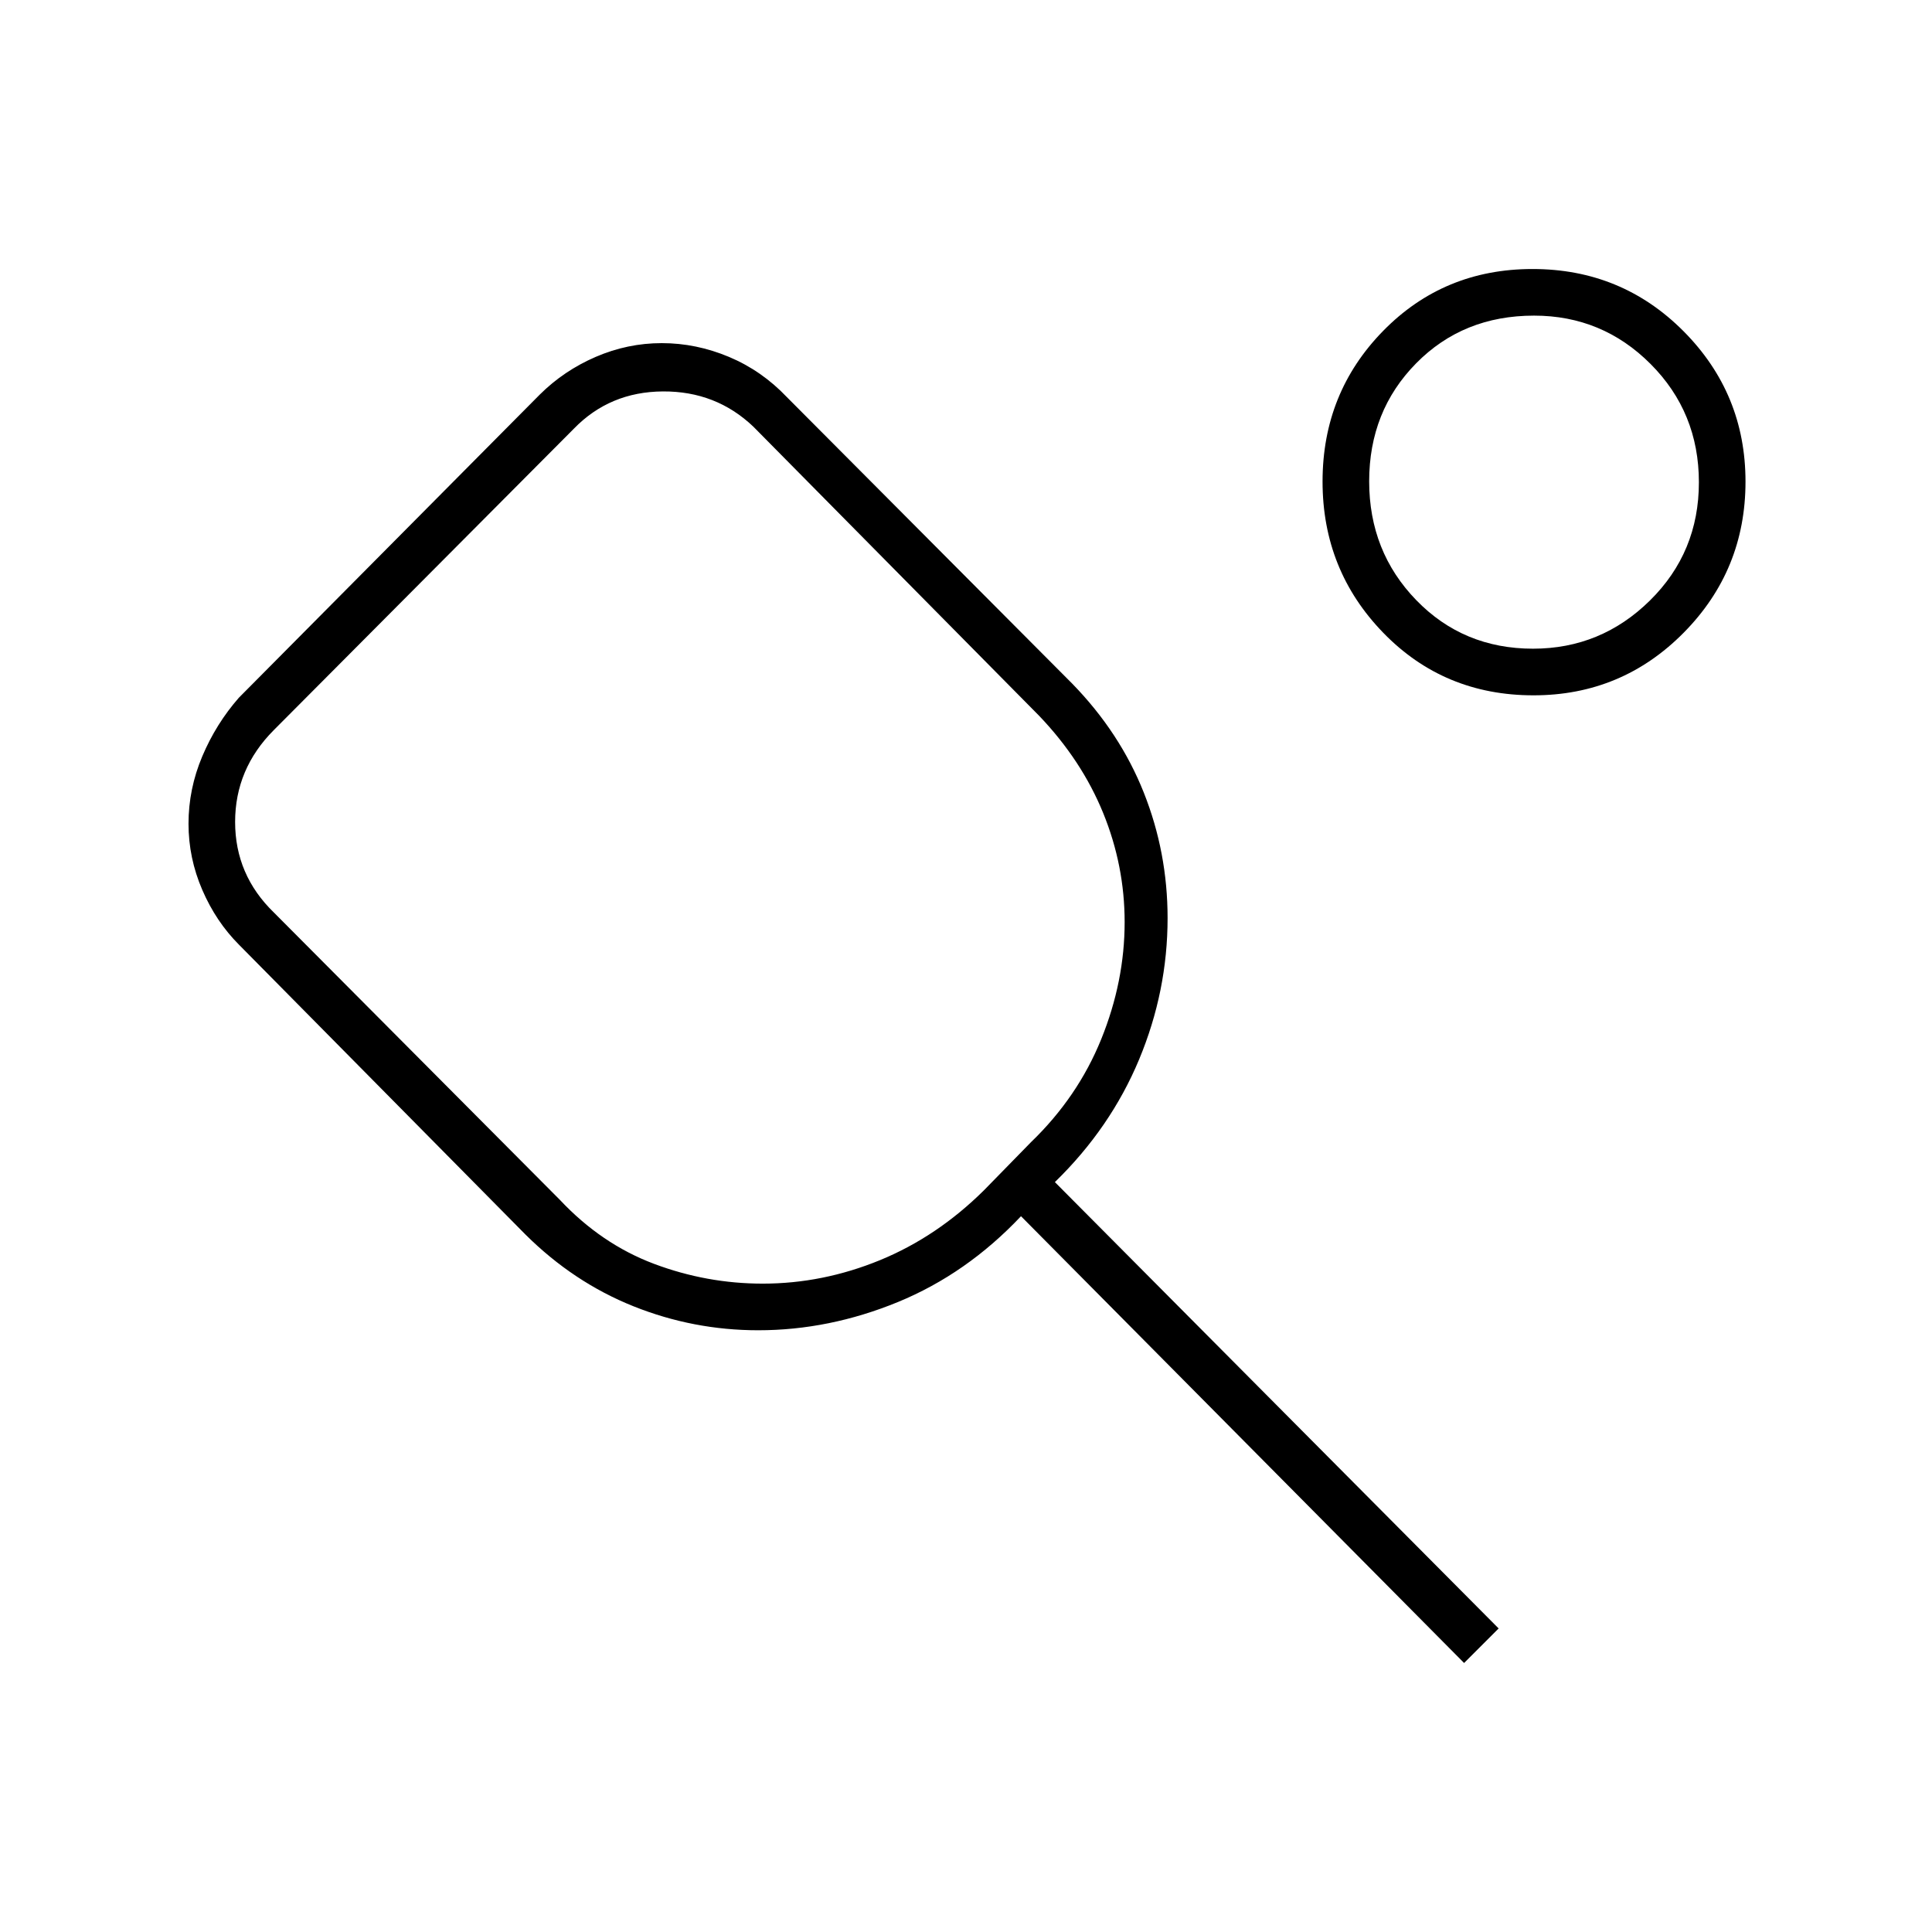 <svg xmlns="http://www.w3.org/2000/svg" height="40" viewBox="0 -960 960 960" width="40"><path d="M278.17-363.83q20.66 22 46.83 31.83 26.17 9.83 54 9.83 29.83 0 58.25-11.66 28.42-11.67 51.7-34.75l23.36-23.9q23.19-22.35 34.86-51.1 11.66-28.75 11.66-58.25 0-28-10.66-54.17-10.67-26.17-31.78-48.28L374.33-748q-18.55-17.67-44.95-17.5-26.4.17-44.21 18.5l-149.1 149.76q-19.24 19.3-19.24 45.65 0 26.35 19.28 45.03l142.06 142.73ZM727.5-133.67l-220.17-222q-27 28.6-61.15 42.64Q412.02-299 376.76-299q-32.2 0-61.99-11.92-29.78-11.91-53.69-35.67L118.83-490.5q-11.5-11.5-18.33-27.34-6.83-15.84-6.83-32.83 0-17.32 6.83-33.49t18.16-29.11L268.18-763.9q11.99-11.93 27.83-18.77 15.84-6.83 32.82-6.83 17.09 0 33.38 6.83 16.29 6.84 28.79 20l141.78 142.36q23.72 24.35 35.55 54.11 11.84 29.76 11.84 62.4 0 36.29-14.16 70.26-14.16 33.96-41.84 60.92l220.5 221.79-17.17 17.16Zm34.49-480.83q-44.49 0-74.66-31.08-30.16-31.07-30.16-75.16 0-44.09 30.11-74.84 30.12-30.75 74.22-30.75 44.3 0 75.07 30.94 30.76 30.95 30.76 74.72 0 44.01-30.75 75.09-30.76 31.08-74.59 31.08Zm-.23-23.17q33.8 0 58.1-23.96 24.31-23.97 24.31-58.71t-23.99-58.78q-23.98-24.05-57.92-24.05-35.26 0-58.59 23.7-23.34 23.69-23.34 58.62 0 34.94 23.4 59.06 23.39 24.12 58.03 24.12Zm1.07-83.16Zm-428 174.16Z"/></svg>